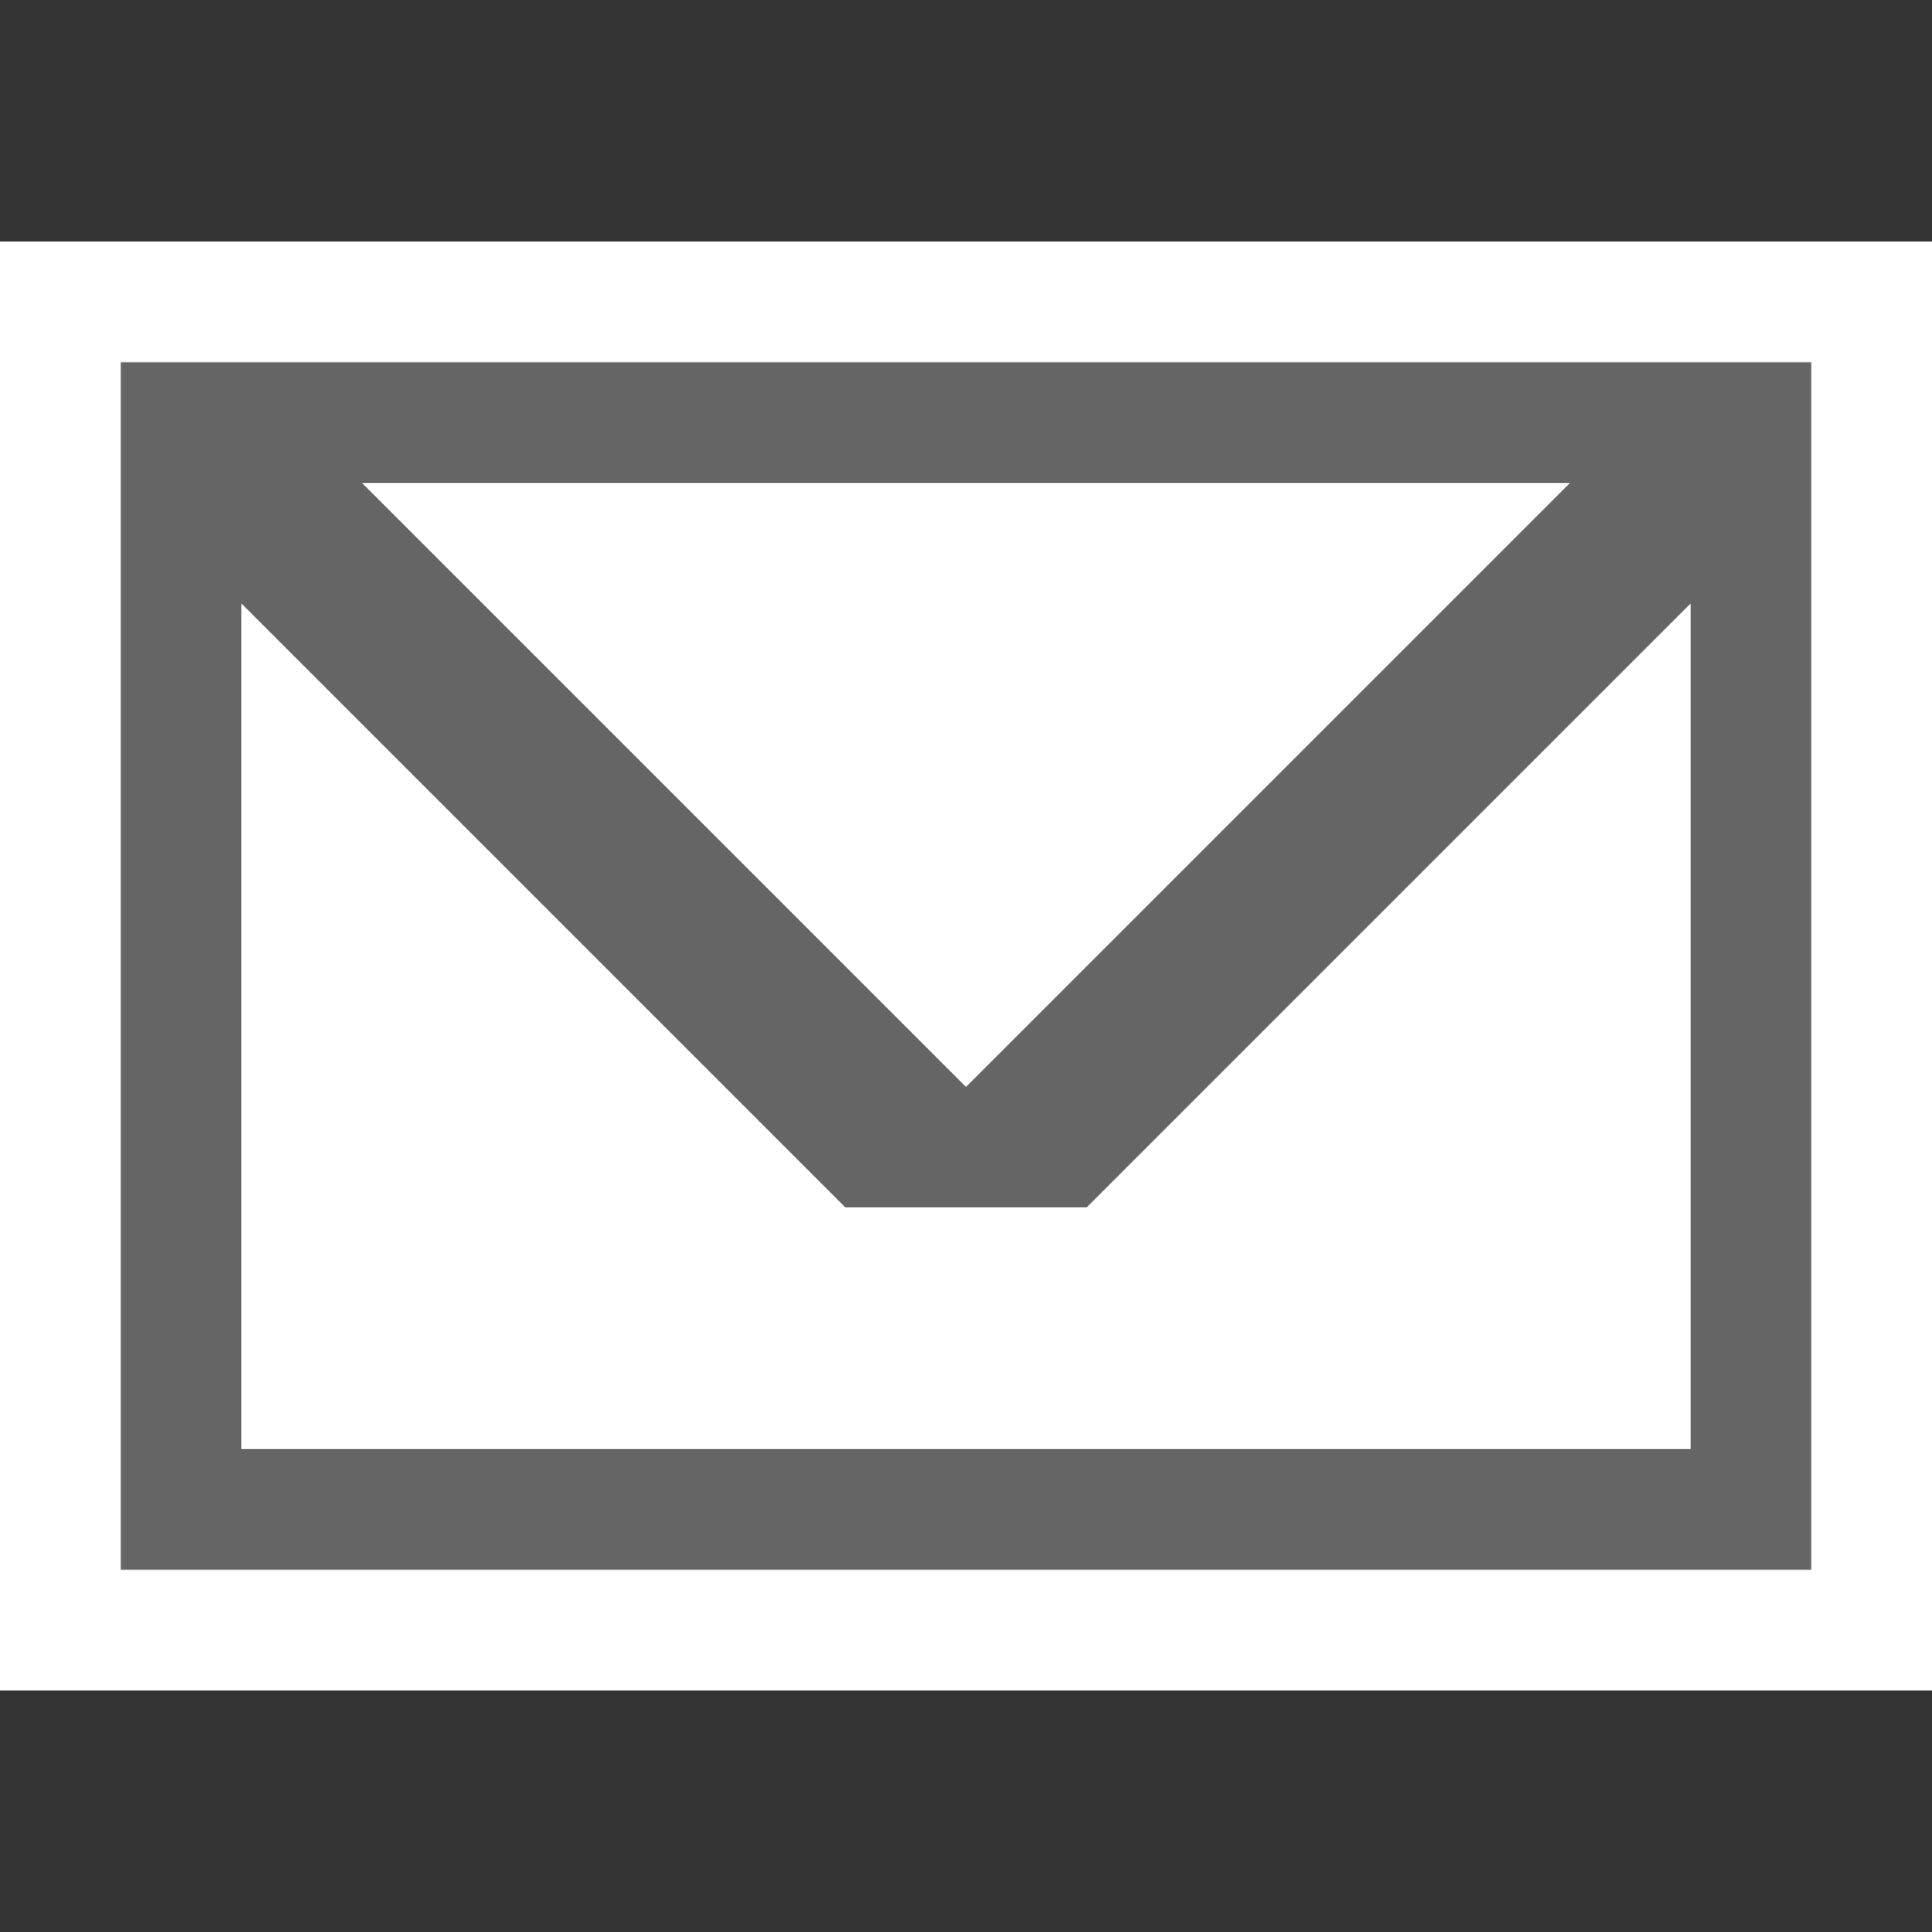 <svg xmlns="http://www.w3.org/2000/svg" width="16" height="16"><rect width="100%" height="100%" fill="#333333" stroke="none"/><style type="text/css">.icon-canvas-transparent{opacity:0;fill:#F6F6F6;} .icon-white{fill:#FFFFFF;} .icon-vso-bg{fill:#656565;}</style><path class="icon-canvas-transparent" d="M16 16h-16v-16h16v16z" id="canvas"/><path class="icon-white" d="M16 14h-16v-12h16v12z" id="outline"/><path class="icon-vso-bg" d="M1 3v10h14v-10h-14zm12 1l-5 5-5-5h10zm1 8h-12v-7l5 5h2l5-5v7z" id="iconBg"/><path class="icon-white" d="M2 5l5 5h2l5-5v7h-12v-7zm6 4l5-5h-10l5 5z" id="iconFg"/></svg>